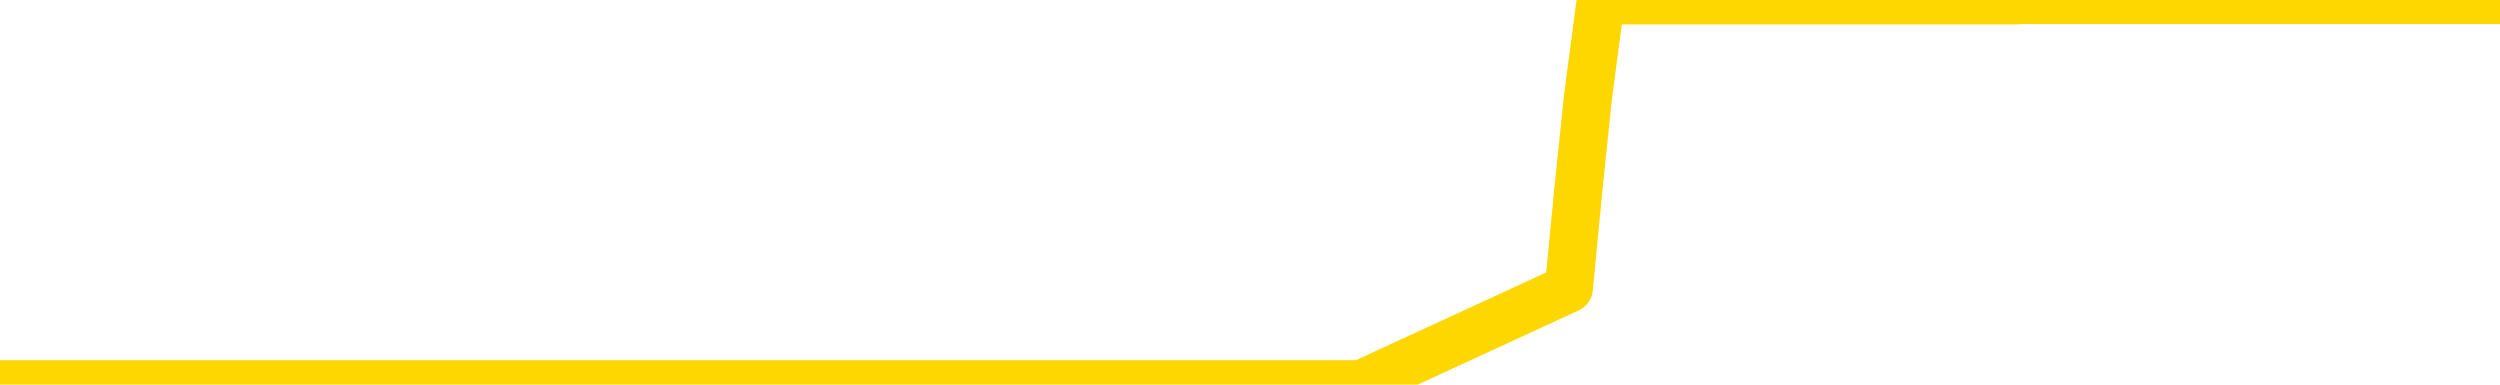 <svg xmlns="http://www.w3.org/2000/svg" version="1.1" viewBox="0 0 6500 1000">
	<path fill="none" stroke="gold" stroke-width="125" stroke-linecap="round" stroke-linejoin="round" d="M0 1015  L-1298874 1015 L-1298690 1015 L-1298200 1015 L-1297907 1015 L-1297595 1015 L-1297361 1015 L-1297307 1015 L-1297248 1015 L-1297095 1015 L-1297054 1015 L-1296922 1015 L-1296629 1015 L-1296089 1015 L-1295478 1015 L-1295430 1015 L-1294790 1015 L-1294757 1015 L-1294231 1015 L-1294099 1015 L-1293709 1015 L-1293381 1015 L-1293263 1015 L-1293052 1015 L-1292335 1015 L-1291765 1015 L-1291658 1015 L-1291483 1015 L-1291262 1015 L-1290861 1015 L-1290835 1015 L-1289907 1015 L-1289819 1015 L-1289737 1015 L-1289667 1015 L-1289370 1015 L-1289218 1015 L-1287328 1015 L-1287227 1015 L-1286965 1015 L-1286671 1015 L-1286529 1015 L-1286281 1015 L-1286245 1015 L-1286087 1015 L-1285623 1015 L-1285370 1015 L-1285158 1015 L-1284907 1015 L-1284558 1015 L-1283630 1015 L-1283537 1015 L-1283126 1015 L-1281955 1015 L-1280766 1015 L-1280674 1015 L-1280646 1015 L-1280380 1015 L-1280081 1015 L-1279953 1015 L-1279915 1015 L-1279101 1015 L-1278717 1015 L-1277656 1015 L-1277595 1015 L-1277330 1015 L-1276858 1015 L-1276666 1015 L-1276402 1015 L-1276065 1015 L-1275930 1015 L-1275474 1015 L-1274731 1015 L-1274714 1015 L-1274548 1015 L-1274480 1015 L-1273964 1015 L-1272935 1015 L-1272739 1015 L-1272251 1015 L-1271889 1015 L-1271480 1015 L-1271094 1015 L-1269391 1015 L-1269293 1015 L-1269221 1015 L-1269160 1015 L-1268975 1015 L-1268639 1015 L-1267998 1015 L-1267921 1015 L-1267860 1015 L-1267674 1015 L-1267594 1015 L-1267417 1015 L-1267398 1015 L-1267168 1015 L-1266780 1015 L-1265891 1015 L-1265852 1015 L-1265764 1015 L-1265736 1015 L-1264728 1015 L-1264578 1015 L-1264554 1015 L-1264421 1015 L-1264381 1015 L-1263123 1015 L-1263065 1015 L-1262526 1015 L-1262473 1015 L-1262426 1015 L-1262031 1015 L-1261892 1015 L-1261692 1015 L-1261545 1015 L-1261380 1015 L-1261104 1015 L-1260745 1015 L-1260193 1015 L-1259548 1015 L-1259289 1015 L-1259135 1015 L-1258734 1015 L-1258694 1015 L-1258574 1015 L-1258512 1015 L-1258498 1015 L-1258404 1015 L-1258111 1015 L-1257959 1015 L-1257629 1015 L-1257551 1015 L-1257475 1015 L-1257249 1015 L-1257182 1015 L-1256955 1015 L-1256902 1015 L-1256738 1015 L-1255732 1015 L-1255548 1015 L-1254997 1015 L-1254604 1015 L-1254207 1015 L-1253357 1015 L-1253278 1015 L-1252700 1015 L-1252258 1015 L-1252017 1015 L-1251860 1015 L-1251459 1015 L-1251439 1015 L-1250994 1015 L-1250588 1015 L-1250452 1015 L-1250277 1015 L-1250141 1015 L-1249891 1015 L-1248891 1015 L-1248809 1015 L-1248673 1015 L-1248635 1015 L-1247745 1015 L-1247529 1015 L-1247086 1015 L-1246968 1015 L-1246912 1015 L-1246235 1015 L-1246135 1015 L-1246106 1015 L-1244764 1015 L-1244358 1015 L-1244319 1015 L-1243391 1015 L-1243293 1015 L-1243160 1015 L-1242755 1015 L-1242729 1015 L-1242636 1015 L-1242420 1015 L-1242009 1015 L-1240855 1015 L-1240563 1015 L-1240535 1015 L-1239927 1015 L-1239677 1015 L-1239657 1015 L-1238728 1015 L-1238676 1015 L-1238554 1015 L-1238536 1015 L-1238380 1015 L-1238205 1015 L-1238069 1015 L-1238012 1015 L-1237904 1015 L-1237819 1015 L-1237586 1015 L-1237511 1015 L-1237202 1015 L-1237085 1015 L-1236915 1015 L-1236823 1015 L-1236721 1015 L-1236698 1015 L-1236620 1015 L-1236522 1015 L-1236156 1015 L-1236051 1015 L-1235548 1015 L-1235096 1015 L-1235058 1015 L-1235034 1015 L-1234993 1015 L-1234864 1015 L-1234763 1015 L-1234322 1015 L-1234040 1015 L-1233447 1015 L-1233317 1015 L-1233042 1015 L-1232890 1014 L-1232737 1014 L-1232651 1014 L-1232573 1014 L-1232388 1014 L-1232337 1014 L-1232309 1014 L-1232230 1014 L-1232207 1014 L-1231923 1014 L-1231320 1014 L-1230324 1014 L-1230026 1014 L-1229292 1014 L-1229048 1014 L-1228958 1014 L-1228381 1014 L-1227682 1014 L-1226930 1014 L-1226612 1014 L-1226229 1014 L-1226152 1014 L-1225517 1014 L-1225332 1014 L-1225244 1014 L-1225114 1014 L-1224801 1014 L-1224752 1014 L-1224610 1014 L-1224588 1014 L-1223621 1014 L-1223075 1014 L-1222597 1014 L-1222536 1014 L-1222212 1014 L-1222191 1014 L-1222128 1014 L-1221918 1014 L-1221841 1014 L-1221787 1014 L-1221764 1014 L-1221725 1014 L-1221709 1014 L-1220952 1014 L-1220936 1014 L-1220136 1014 L-1219984 1014 L-1219079 1014 L-1218572 1014 L-1218343 1014 L-1218302 1014 L-1218186 1014 L-1218010 1014 L-1217256 1014 L-1217121 1014 L-1216957 1014 L-1216639 1014 L-1216463 1014 L-1215441 1014 L-1215417 1014 L-1215166 1014 L-1214953 1014 L-1214319 1014 L-1214081 1014 L-1214049 1014 L-1213871 1014 L-1213790 1014 L-1213701 1014 L-1213636 1014 L-1213196 1014 L-1213172 1014 L-1212631 1014 L-1212376 1014 L-1211881 1014 L-1211004 1014 L-1210967 1014 L-1210914 1014 L-1210873 1014 L-1210756 1014 L-1210479 1014 L-1210272 1014 L-1210075 1014 L-1210052 1014 L-1210002 1014 L-1209962 1014 L-1209884 1014 L-1209287 1014 L-1209227 1014 L-1209123 1014 L-1208969 1014 L-1208337 1014 L-1207656 1014 L-1207354 1014 L-1207007 1014 L-1206809 1014 L-1206761 1014 L-1206441 1014 L-1205813 1014 L-1205666 1014 L-1205630 1014 L-1205572 1014 L-1205496 1014 L-1205254 1014 L-1205166 1014 L-1205072 1014 L-1204778 1014 L-1204644 1014 L-1204584 1014 L-1204547 1014 L-1204275 1014 L-1203269 1014 L-1203093 1014 L-1203042 1014 L-1202750 1014 L-1202557 1014 L-1202224 1014 L-1201718 1014 L-1201155 1014 L-1201141 1014 L-1201124 1014 L-1201024 1014 L-1200909 1014 L-1200870 1014 L-1200832 1014 L-1200767 1014 L-1200739 1014 L-1200600 1014 L-1200307 1014 L-1200257 1014 L-1200152 1014 L-1199887 1014 L-1199422 1014 L-1199278 1014 L-1199223 1014 L-1199166 1014 L-1198975 1014 L-1198610 1014 L-1198395 1014 L-1198201 1014 L-1198143 1014 L-1198084 1014 L-1197930 1014 L-1197660 1014 L-1197230 1014 L-1197215 1014 L-1197138 1014 L-1197073 1014 L-1196944 1014 L-1196921 1014 L-1196636 1014 L-1196589 1014 L-1196534 1014 L-1196072 1014 L-1196033 1014 L-1195992 1014 L-1195802 1014 L-1195322 1014 L-1194835 1014 L-1194818 1014 L-1194780 1014 L-1194524 1014 L-1194446 1014 L-1194216 1014 L-1194200 1014 L-1193906 1014 L-1193464 1014 L-1193017 1014 L-1192512 1014 L-1192358 1014 L-1192072 1014 L-1192032 1014 L-1191701 1014 L-1191479 1014 L-1190962 1014 L-1190886 1014 L-1190638 1014 L-1190444 1014 L-1190384 1014 L-1189607 1014 L-1189533 1014 L-1189303 1014 L-1189286 1014 L-1189224 1014 L-1189028 1014 L-1188564 1014 L-1188541 1014 L-1188411 1014 L-1187111 1014 L-1187094 1014 L-1187017 1014 L-1186923 1014 L-1186706 1014 L-1186554 1014 L-1186375 1014 L-1186321 1014 L-1186035 1014 L-1185995 1014 L-1185625 1014 L-1185185 1014 L-1185002 1014 L-1184681 1014 L-1184386 1014 L-1183940 1014 L-1183868 1014 L-1183406 1014 L-1182968 1014 L-1182786 1014 L-1181332 1014 L-1181200 1014 L-1180743 1014 L-1180517 1014 L-1180130 1014 L-1179614 1014 L-1178659 1014 L-1177865 1013 L-1177191 1013 L-1176765 1013 L-1176454 1013 L-1176224 1013 L-1175541 1013 L-1175528 1013 L-1175318 1013 L-1175296 1013 L-1175122 1013 L-1174172 1013 L-1173903 1013 L-1173088 1013 L-1172778 1013 L-1172740 1013 L-1172683 1013 L-1172066 1013 L-1171428 1013 L-1169802 1013 L-1169128 1013 L-1168486 1013 L-1168409 1013 L-1168352 1013 L-1168316 1013 L-1168288 1013 L-1168176 1013 L-1168158 1013 L-1168136 1013 L-1167982 1013 L-1167929 1013 L-1167851 1013 L-1167731 1013 L-1167634 1013 L-1167516 1013 L-1167247 1013 L-1166977 1013 L-1166960 1013 L-1166760 1013 L-1166613 1013 L-1166386 1013 L-1166252 1013 L-1165943 1013 L-1165883 1013 L-1165530 1013 L-1165182 1013 L-1165081 1013 L-1165016 1013 L-1164956 1013 L-1164572 1013 L-1164191 1013 L-1164087 1013 L-1163827 1013 L-1163555 1013 L-1163396 1013 L-1163364 1013 L-1163302 1013 L-1163161 1013 L-1162977 1013 L-1162932 1013 L-1162644 1013 L-1162628 1013 L-1162395 1013 L-1162334 1013 L-1162296 1013 L-1161716 1013 L-1161582 1013 L-1161559 1013 L-1161540 1013 L-1161523 1013 L-1161507 1013 L-1161483 1013 L-1161466 1013 L-1161445 1013 L-1161429 1013 L-1161405 1013 L-1161389 1013 L-1161367 1013 L-1161350 1013 L-1161301 1013 L-1161229 1013 L-1161194 1013 L-1161171 1013 L-1161135 1013 L-1161094 1013 L-1161057 1013 L-1161041 1013 L-1161016 1013 L-1160979 1013 L-1160963 1013 L-1160939 1013 L-1160922 1013 L-1160903 1013 L-1160887 1013 L-1160858 1013 L-1160832 1013 L-1160787 1013 L-1160770 1013 L-1160728 1013 L-1160680 1013 L-1160609 1013 L-1160594 1013 L-1160578 1013 L-1160516 1013 L-1160477 1012 L-1160437 1012 L-1160271 1012 L-1160206 1012 L-1160190 1012 L-1160146 1012 L-1160088 1012 L-1159875 1012 L-1159842 1012 L-1159799 1012 L-1159721 1012 L-1159184 1012 L-1159106 1012 L-1159001 1012 L-1158913 1012 L-1158737 1012 L-1158386 1012 L-1158230 1012 L-1157792 1012 L-1157636 1012 L-1157506 1012 L-1156802 1012 L-1156601 1012 L-1155640 1012 L-1155158 1012 L-1155059 1012 L-1154966 1012 L-1154721 1012 L-1154648 1012 L-1154205 1012 L-1154109 1012 L-1154094 1012 L-1154078 1012 L-1154053 1012 L-1153588 1012 L-1153371 1012 L-1153231 1012 L-1152937 1012 L-1152849 1012 L-1152807 1012 L-1152777 1012 L-1152605 1012 L-1152546 1012 L-1152470 1012 L-1152389 1012 L-1152319 1012 L-1152010 1012 L-1151925 1012 L-1151711 1012 L-1151676 1012 L-1150993 1012 L-1150894 1012 L-1150689 1012 L-1150642 1012 L-1150364 1012 L-1150302 1012 L-1150285 1012 L-1150207 1012 L-1149899 1012 L-1149874 1012 L-1149820 1012 L-1149797 1012 L-1149675 1012 L-1149539 1012 L-1149295 1012 L-1149169 1012 L-1148523 1012 L-1148507 1012 L-1148482 1012 L-1148302 1012 L-1148226 1012 L-1148134 1012 L-1147706 1012 L-1147290 1012 L-1146897 1012 L-1146818 1012 L-1146800 1012 L-1146436 1012 L-1146200 1012 L-1145972 1012 L-1145658 1012 L-1145581 1012 L-1145500 1012 L-1145322 1012 L-1145306 1012 L-1145041 1012 L-1144961 1012 L-1144731 1012 L-1144504 1012 L-1144189 1012 L-1144014 1012 L-1143652 1012 L-1143261 1012 L-1143191 1012 L-1143127 1012 L-1142987 1012 L-1142935 1012 L-1142834 1012 L-1142332 1012 L-1142135 1012 L-1141888 1012 L-1141703 1012 L-1141403 1012 L-1141327 1012 L-1141161 1012 L-1140276 1012 L-1140248 1012 L-1140125 1012 L-1139546 1012 L-1139468 1012 L-1138755 1012 L-1138443 1012 L-1138230 1012 L-1138213 1012 L-1137827 1012 L-1137302 1012 L-1136855 1012 L-1136526 1012 L-1136373 1012 L-1136047 1012 L-1135869 1012 L-1135787 1012 L-1135581 1012 L-1135406 1012 L-1134477 1012 L-1133587 1012 L-1133548 1012 L-1133320 1012 L-1132941 1012 L-1132153 1012 L-1131919 1012 L-1131843 1012 L-1131486 1012 L-1130914 1012 L-1130647 1012 L-1130260 1012 L-1130157 1012 L-1129987 1012 L-1129368 1012 L-1129157 1012 L-1128849 1012 L-1128796 1012 L-1128669 1012 L-1128616 1012 L-1128496 1012 L-1128160 1012 L-1127201 1012 L-1127070 1012 L-1126868 1012 L-1126237 1012 L-1125925 1012 L-1125511 1012 L-1125484 1012 L-1125339 1012 L-1124918 1012 L-1123586 1012 L-1123539 1012 L-1123410 1012 L-1123394 1012 L-1122816 1012 L-1122610 1012 L-1122580 1012 L-1122539 1012 L-1122482 1012 L-1122444 1012 L-1122366 1012 L-1122223 1012 L-1121769 1012 L-1121651 1012 L-1121365 1012 L-1120993 1012 L-1120897 1012 L-1120570 1012 L-1120215 1012 L-1120045 1012 L-1119998 1012 L-1119889 1012 L-1119800 1012 L-1119772 1012 L-1119696 1012 L-1119392 1012 L-1119358 1012 L-1119287 1012 L-1118919 1012 L-1118583 1012 L-1118503 1012 L-1118283 1012 L-1118111 1012 L-1118084 1012 L-1117587 1012 L-1117037 1012 L-1116157 1012 L-1116059 1012 L-1115982 1012 L-1115707 1012 L-1115460 1012 L-1115386 1012 L-1115324 1012 L-1115205 1012 L-1115163 1012 L-1115053 1012 L-1114976 1012 L-1114275 1012 L-1114030 1011 L-1113990 1011 L-1113834 1011 L-1113235 1011 L-1113008 1011 L-1112916 1011 L-1112441 1011 L-1111843 1011 L-1111323 1011 L-1111302 1011 L-1111157 1011 L-1110837 1011 L-1110295 1011 L-1110063 1011 L-1109893 1011 L-1109406 1011 L-1109179 1011 L-1109094 1011 L-1108748 1011 L-1108422 1011 L-1107898 1011 L-1107571 1011 L-1106971 1011 L-1106773 1011 L-1106721 1011 L-1106680 1011 L-1106399 1011 L-1105715 1011 L-1105405 1011 L-1105380 1011 L-1105189 1011 L-1104966 1011 L-1104880 1011 L-1104216 1011 L-1104192 1011 L-1103970 1011 L-1103640 1011 L-1103288 1011 L-1103083 1011 L-1102851 1011 L-1102593 1011 L-1102403 1011 L-1102356 1011 L-1102129 1011 L-1102094 1011 L-1101938 1011 L-1101723 1011 L-1101550 1011 L-1101459 1011 L-1101182 1011 L-1100938 1011 L-1100623 1011 L-1100197 1011 L-1100159 1011 L-1099676 1011 L-1099442 1011 L-1099231 1011 L-1099004 1011 L-1098455 1011 L-1098207 1011 L-1097373 1011 L-1097318 1011 L-1097296 1011 L-1097138 1011 L-1096677 1011 L-1096636 1011 L-1096296 1011 L-1096163 1011 L-1095940 1011 L-1095368 1011 L-1094896 1011 L-1094701 1011 L-1094509 1011 L-1094319 1011 L-1094217 1011 L-1093849 1011 L-1093803 1011 L-1093721 1011 L-1092428 1011 L-1092379 1011 L-1092111 1011 L-1091966 1011 L-1091415 1011 L-1091298 1011 L-1091217 1011 L-1090857 1011 L-1090634 1011 L-1090352 1011 L-1090023 1011 L-1089515 1011 L-1089403 1011 L-1089324 1011 L-1089159 1011 L-1088865 1011 L-1088396 1011 L-1088200 1011 L-1088149 1011 L-1087499 1011 L-1087378 1011 L-1086924 1011 L-1086888 1011 L-1086419 1011 L-1086309 1011 L-1086293 1011 L-1086076 1011 L-1085896 1011 L-1085364 1011 L-1084334 1011 L-1084135 1011 L-1083677 1011 L-1082728 1011 L-1082629 1011 L-1082276 1011 L-1082215 1011 L-1082200 1011 L-1082165 1011 L-1081796 1011 L-1081676 1011 L-1081434 1011 L-1081270 1011 L-1081083 1011 L-1080962 1011 L-1079891 1011 L-1079033 1011 L-1078821 1011 L-1078724 1011 L-1078549 1011 L-1078216 1011 L-1078144 1011 L-1078087 1011 L-1077911 1011 L-1077522 1011 L-1077287 1011 L-1077176 1011 L-1077059 1011 L-1076078 1011 L-1076052 1011 L-1075458 1011 L-1075426 1011 L-1075277 1011 L-1074993 1011 L-1074081 1011 L-1073135 1011 L-1072982 1011 L-1072879 1011 L-1072748 1011 L-1072605 1011 L-1072578 1011 L-1072464 1011 L-1072246 1011 L-1071564 1011 L-1071435 1011 L-1071132 1011 L-1070892 1011 L-1070559 1011 L-1069920 1011 L-1069578 1011 L-1069516 1011 L-1069360 1011 L-1068439 1011 L-1067968 1011 L-1067925 1011 L-1067912 1011 L-1067871 1011 L-1067849 1011 L-1067822 1011 L-1067678 1011 L-1067255 1011 L-1066920 1011 L-1066729 1011 L-1066300 1011 L-1066112 1011 L-1065724 1011 L-1065189 1011 L-1064817 1011 L-1064795 1011 L-1064545 1011 L-1064427 1011 L-1064351 1011 L-1064215 1011 L-1064176 1011 L-1064096 1011 L-1063702 1011 L-1063206 1011 L-1063094 1011 L-1062921 1011 L-1062613 1011 L-1062165 1011 L-1061842 1011 L-1061700 1011 L-1061273 1011 L-1061119 1011 L-1061064 1011 L-1060250 1011 L-1060231 1011 L-1059859 1011 L-1059802 1011 L-1058673 1011 L-1058605 1011 L-1058046 1011 L-1057852 1011 L-1057715 1011 L-1057482 1011 L-1057135 1011 L-1057100 1011 L-1057065 1011 L-1056997 1011 L-1056648 1011 L-1056476 1011 L-1055991 1011 L-1055975 1011 L-1055650 1011 L-1055492 1011 L-1054351 1011 L-1054327 1011 L-1054135 1011 L-1053941 1011 L-1053691 1011 L-1053674 1011 L-1052654 1011 L-1052356 1011 L-1052280 1011 L-1052144 1011 L-1051969 1011 L-1051392 1011 L-1051176 1011 L-1051113 1010 L-1050982 1010 L-1050945 1010 L-1050422 1010 L-1050284 1012 L-1050269 1012 L-1050247 1012 L-1050226 1012 L-1049999 1010 L-1049223 1010 L-1049182 1010 L-1048814 1010 L-1048736 1010 L-1048684 1010 L-1048010 1010 L-1047268 1010 L-1046843 1010 L-1046395 1010 L-1045334 1010 L-1045022 1010 L-1044612 1010 L-1044540 1010 L-1044016 1010 L-1043921 1010 L-1043903 1010 L-1043459 1010 L-1043273 1010 L-1042493 1010 L-1041820 1010 L-1041408 1010 L-1041176 1010 L-1041036 1010 L-1040954 1010 L-1040934 1010 L-1040858 1010 L-1040730 1010 L-1040413 1010 L-1040189 1010 L-1039864 1010 L-1039802 1010 L-1039431 1010 L-1039398 1010 L-1039190 1010 L-1038522 1010 L-1038445 1010 L-1038287 1010 L-1038176 1010 L-1037850 1010 L-1037695 1010 L-1037354 1010 L-1037297 1010 L-1036959 1010 L-1036755 1010 L-1036702 1010 L-1035326 1010 L-1035196 1010 L-1034763 1010 L-1034442 1010 L-1033615 1010 L-1033491 1010 L-1032760 1010 L-1032604 1010 L-1032564 1010 L-1032510 1010 L-1032487 1010 L-1032373 1010 L-1032076 1010 L-1031787 1010 L-1031732 1010 L-1031612 1010 L-1031581 1010 L-1031482 1010 L-1031038 1010 L-1030886 1010 L-1030051 1010 L-1029509 1010 L-1029174 1010 L-1029158 1010 L-1029083 1010 L-1028967 1010 L-1028772 1010 L-1028508 1010 L-1027673 1010 L-1027577 1010 L-1027055 1010 L-1027014 1010 L-1026914 1010 L-1026086 1010 L-1025951 1010 L-1025612 1010 L-1025058 1010 L-1024679 1010 L-1024516 1010 L-1024206 1010 L-1023393 1010 L-1023087 1010 L-1022818 1010 L-1022497 1010 L-1022176 1010 L-1021901 1010 L-1021072 1010 L-1020977 1010 L-1020884 1010 L-1020780 1010 L-1020393 1010 L-1019913 1010 L-1019896 1010 L-1019778 1010 L-1019410 1010 L-1019315 1010 L-1018481 1010 L-1018404 1010 L-1018105 1010 L-1018014 1010 L-1017607 1010 L-1017497 1010 L-1016797 1010 L-1016324 1010 L-1016264 1010 L-1016045 1010 L-1015771 1010 L-1015658 1010 L-1014631 1010 L-1014245 1010 L-1014225 1010 L-1013892 1010 L-1013647 1010 L-1013214 1010 L-1013104 1010 L-1012986 1010 L-1012534 1010 L-1011944 1010 L-1011607 1010 L-1009714 1010 L-1009601 1010 L-1009389 1010 L-1008071 1010 L-1007964 1009 L-1007898 1008 L-1007862 1007 L-1007800 1007 L-1007301 1008 L-1006626 1009 L-1006604 1010 L-1006333 1010 L-1005365 1010 L-1004676 1010 L-1004514 1010 L-1003973 1010 L-1003883 1010 L-1002864 1010 L-1001916 1010 L-1001551 1010 L-1001448 1010 L-1000860 1010 L-1000800 1010 L-1000700 1010 L-1000260 1010 L-1000152 1010 L-999710 1010 L-998711 1010 L-998454 1010 L-998351 1010 L-998221 1010 L-997855 1010 L-997274 1010 L-997243 1010 L-996927 1010 L-994944 1010 L-994829 1010 L-994761 1010 L-994402 1010 L-992784 1010 L-992606 1010 L-992462 1010 L-991639 1010 L-991586 1010 L-991532 1010 L-991098 1010 L-990117 1010 L-990044 1010 L-988959 1010 L-988746 1010 L-988030 1010 L-987641 1010 L-987423 1010 L-987103 1010 L-986609 1010 L-986481 1010 L-986253 1010 L-986020 1010 L-985961 1010 L-985672 1010 L-985399 1010 L-984370 1010 L-982704 1010 L-982285 1010 L-982148 1010 L-981992 1010 L-981687 1010 L-981458 1010 L-981300 1010 L-981141 1010 L-980972 1010 L-980924 1010 L-980871 1010 L-980849 1010 L-980463 1010 L-980213 1010 L-979943 1010 L-979782 1010 L-979692 1010 L-978034 1010 L-977869 1010 L-977489 1010 L-977029 1010 L-976419 1010 L-975326 1010 L-974895 1010 L-974863 1010 L-974801 1010 L-974784 1010 L-973080 1010 L-973038 1010 L-972571 1010 L-972385 1010 L-972352 1010 L-971757 1009 L-971707 1009 L-971385 1009 L-971334 1009 L-971123 1009 L-971105 1009 L-970839 1009 L-970786 1009 L-970317 1009 L-969807 1009 L-969729 1009 L-969434 1009 L-969418 1009 L-969379 1009 L-969308 1009 L-969151 1009 L-968205 1009 L-968148 1009 L-967627 1009 L-967435 1009 L-967334 1009 L-967108 1009 L-966598 1009 L-966210 1010 L-966141 1010 L-965793 1010 L-965436 1010 L-964307 1009 L-964255 1009 L-964029 1009 L-963995 1009 L-963870 1009 L-963772 1009 L-963507 1009 L-962767 1009 L-962188 1009 L-961895 1009 L-961189 1009 L-961010 1009 L-960987 1009 L-960351 1009 L-960040 1009 L-959643 1009 L-959614 1009 L-959593 1009 L-959439 1009 L-958754 1009 L-958737 1009 L-958397 1009 L-958125 1009 L-958087 1009 L-958031 1009 L-958009 1009 L-957937 1009 L-957605 1009 L-957499 1009 L-957471 1009 L-957273 1009 L-957120 1009 L-956252 1009 L-955689 1009 L-955673 1009 L-955572 1009 L-955470 1009 L-955323 1009 L-955245 1009 L-955207 1009 L-955152 1009 L-955078 1009 L-954933 1009 L-954452 1009 L-954047 1009 L-953181 1009 L-953161 1009 L-952903 1009 L-952826 1009 L-952797 1009 L-952787 1009 L-952770 1009 L-952477 1009 L-952437 1009 L-952365 1009 L-952292 1009 L-952087 1009 L-951927 1009 L-951625 1009 L-951548 1009 L-951531 1009 L-951315 1009 L-951083 1009 L-950974 1009 L-950604 1009 L-950446 1009 L-950214 1009 L-950046 1009 L-949901 1009 L-949769 1009 L-948493 1009 L-948089 1009 L-948029 1009 L-947912 1009 L-947487 1009 L-947471 1009 L-947409 1009 L-947136 1009 L-947023 1009 L-946741 1009 L-946464 1009 L-946039 1009 L-946016 1009 L-945938 1009 L-945813 1009 L-945226 1009 L-944835 1009 L-944499 1009 L-943910 1009 L-943808 1009 L-943638 1009 L-943501 1009 L-942674 1009 L-941488 1009 L-941452 1009 L-941397 1009 L-941176 1009 L-940971 1009 L-940817 1009 L-940560 1009 L-940483 1009 L-939941 1009 L-939904 1009 L-939655 1009 L-939268 1009 L-938442 1009 L-938084 1009 L-937774 1009 L-937516 1009 L-937292 1009 L-936886 1009 L-936769 1009 L-936586 1009 L-936533 1009 L-936344 1009 L-936173 1009 L-936145 1009 L-935864 1009 L-935554 1009 L-935416 1009 L-935106 1009 L-934912 1009 L-934897 1009 L-934177 1009 L-934044 1009 L-933746 1009 L-933656 1009 L-933055 1009 L-933017 1009 L-932938 1009 L-932318 1009 L-932166 1009 L-932126 1009 L-931815 1009 L-931623 1009 L-931430 1009 L-931375 1009 L-931066 1009 L-931014 1009 L-930959 1009 L-930934 1009 L-930809 1009 L-929998 1009 L-929922 1009 L-929381 1009 L-929112 1009 L-928453 1009 L-927545 1009 L-927304 1009 L-926771 1009 L-926554 1009 L-925447 1009 L-925397 1009 L-924621 1009 L-924073 1009 L-923962 1009 L-923809 1009 L-923754 1009 L-923589 1009 L-923211 1009 L-922764 1009 L-922709 1009 L-922555 1009 L-921875 1009 L-921655 1009 L-921137 1009 L-920288 1009 L-920272 1009 L-918481 1009 L-917926 1009 L-917809 1009 L-916804 1009 L-916767 1009 L-916534 1009 L-916442 1009 L-916402 1009 L-916070 1009 L-915718 1009 L-915453 1009 L-915166 1009 L-914855 1009 L-914601 1009 L-914507 1009 L-914017 1009 L-913810 1009 L-913244 1009 L-913130 1009 L-912779 1009 L-912727 1009 L-912687 1009 L-912084 1009 L-911350 1009 L-910769 1009 L-910533 1009 L-909993 1009 L-909840 1009 L-909339 1009 L-909129 1009 L-909106 1009 L-909047 1009 L-908084 1009 L-907907 1009 L-907465 1009 L-907441 1009 L-907286 1009 L-907204 1009 L-907054 1009 L-906407 1009 L-906357 1009 L-905237 1009 L-904253 1009 L-904192 1009 L-903471 1009 L-902606 1009 L-902227 1009 L-902008 1009 L-901249 1008 L-901197 1008 L-900888 1008 L-900036 1008 L-899843 1008 L-899666 1008 L-899442 1008 L-899315 1008 L-899123 1008 L-898891 1008 L-898721 1008 L-898435 1008 L-898155 1008 L-898072 1008 L-897902 1008 L-897885 1008 L-897731 1008 L-897692 1008 L-896917 1008 L-896840 1008 L-896608 1008 L-896181 1008 L-895836 1008 L-895252 1008 L-894984 1008 L-894725 1008 L-894595 1008 L-894579 1008 L-894465 1008 L-894441 1008 L-894207 1008 L-894171 1008 L-892855 1008 L-892799 1008 L-892121 1008 L-891548 1008 L-891422 1008 L-891270 1008 L-891192 1008 L-890880 1008 L-890608 1008 L-890518 1008 L-890417 1008 L-889489 1008 L-889413 1008 L-889049 1008 L-889024 1008 L-888988 1008 L-888212 1008 L-888120 1008 L-887980 1008 L-887578 1008 L-887317 1008 L-887073 1008 L-886859 1008 L-886779 1008 L-886702 1008 L-886626 1008 L-886439 1008 L-886373 1008 L-886123 1008 L-886068 1008 L-885931 1008 L-885851 1008 L-885738 1008 L-885514 1008 L-885350 1008 L-885309 1008 L-885140 1008 L-884769 1008 L-884754 1008 L-884638 1008 L-883917 1008 L-883881 1008 L-883748 1008 L-883400 1008 L-882989 1008 L-882953 1008 L-882874 1008 L-882836 1008 L-882471 1008 L-882267 1008 L-882252 1008 L-881907 1008 L-881558 1008 L-881232 1008 L-881131 1008 L-880978 1008 L-880783 1008 L-880552 1008 L-880459 1008 L-880304 1008 L-880227 1008 L-880186 1008 L-880072 1008 L-880049 1008 L-879798 1008 L-879660 1008 L-879082 1008 L-878254 1008 L-877766 1008 L-877644 1008 L-877606 1008 L-877593 1008 L-877441 1008 L-877340 1008 L-877107 1008 L-876717 1008 L-876412 1008 L-876397 1008 L-876226 1008 L-875987 1008 L-875391 1008 L-874787 1008 L-874748 1008 L-874707 1008 L-874554 1008 L-874501 1008 L-874438 1008 L-874370 1008 L-874316 1008 L-874290 1008 L-874244 1008 L-874149 1008 L-874012 1008 L-873859 1008 L-873727 1008 L-873686 1008 L-873650 1008 L-873588 1008 L-873315 1008 L-873000 1008 L-872959 1008 L-872874 1008 L-872697 1008 L-872460 1008 L-872102 1008 L-872072 1008 L-871503 1008 L-871380 1008 L-871144 1008 L-871121 1008 L-870840 1008 L-870555 1008 L-870299 1008 L-869727 1008 L-869431 1008 L-869354 1008 L-868655 1008 L-868578 1008 L-868543 1008 L-868516 1008 L-868465 1008 L-868271 1008 L-868131 1008 L-868095 1008 L-868055 1008 L-867459 1008 L-867227 1008 L-866943 1008 L-866889 1008 L-866815 1008 L-866737 1008 L-866501 1008 L-866257 1008 L-866121 1008 L-866015 1008 L-865935 1008 L-865548 1008 L-865421 1008 L-865268 1008 L-865231 1008 L-865085 1008 L-864863 1008 L-864689 1008 L-864620 1008 L-863799 1008 L-863783 1008 L-863488 1008 L-862700 1008 L-862391 1008 L-862244 1008 L-862016 1008 L-861815 1008 L-860878 1008 L-860842 1008 L-860819 1008 L-860778 1008 L-860510 1008 L-859913 1008 L-859849 1008 L-859814 1008 L-859797 1008 L-859102 1008 L-858901 1008 L-858869 1008 L-858535 1008 L-858428 1008 L-857803 1008 L-857299 1008 L-857261 1008 L-856819 1008 L-856723 1008 L-856564 1008 L-856251 1008 L-856239 1008 L-855799 1008 L-855317 1008 L-855188 1008 L-854868 1008 L-854799 1008 L-854495 1008 L-854319 1008 L-854126 1008 L-853883 1008 L-853685 1008 L-853660 1008 L-853081 1008 L-853012 1008 L-852602 1008 L-852548 1008 L-852501 1008 L-852137 1008 L-851991 1008 L-851786 1008 L-851689 1008 L-851534 1008 L-851473 1008 L-851325 1008 L-851225 1008 L-850668 1008 L-850645 1008 L-850473 1008 L-849932 1008 L-849871 1008 L-849817 1008 L-849788 1008 L-849717 1008 L-849701 1008 L-849637 1008 L-849601 1008 L-849446 1008 L-849120 1008 L-848554 1008 L-848540 1008 L-848478 1008 L-848376 1008 L-848330 1008 L-848087 1008 L-847665 1008 L-847510 1008 L-845769 1008 L-845227 1008 L-844284 1008 L-843874 1008 L-843333 1008 L-843137 1008 L-842968 1008 L-842672 1008 L-842558 1008 L-842543 1008 L-842388 1008 L-842248 1008 L-842171 1008 L-842040 1008 L-841692 1008 L-841321 1008 L-840723 1008 L-840547 1008 L-840391 1008 L-840122 1008 L-839971 1008 L-839679 1008 L-839656 1008 L-839573 1008 L-839345 1008 L-838646 1008 L-838519 1008 L-838088 1008 L-837994 1008 L-836789 1008 L-836739 1008 L-836446 1008 L-836043 1008 L-835767 1008 L-835748 1008 L-835630 1008 L-835554 1008 L-835372 1008 L-834892 1008 L-834441 1008 L-834031 1008 L-834000 1008 L-833582 1008 L-833468 1008 L-833350 1008 L-833335 1008 L-833140 1008 L-833119 1008 L-832886 1007 L-832443 1007 L-832124 1007 L-831659 1007 L-831494 1007 L-831339 1007 L-831183 1007 L-830729 1007 L-830410 1007 L-830355 1007 L-829984 1007 L-829947 1007 L-829620 1007 L-829503 1007 L-829405 1007 L-829079 1007 L-828692 1007 L-828431 1007 L-828073 1007 L-827816 1007 L-825646 1007 L-825596 1007 L-825574 1007 L-825162 1007 L-825101 1007 L-825031 1007 L-824800 1007 L-824489 1007 L-824186 1007 L-824142 1007 L-823834 1007 L-823701 1007 L-823484 1007 L-822772 1007 L-822617 1007 L-822478 1007 L-822330 1007 L-822309 1007 L-822114 1007 L-822089 1007 L-821998 1007 L-821976 1007 L-821960 1007 L-821859 1007 L-820931 1007 L-820473 1007 L-819381 1007 L-818958 1007 L-818555 1007 L-818516 1007 L-818262 1007 L-817488 1007 L-817472 1007 L-817447 1007 L-817254 1007 L-816518 1007 L-816248 1007 L-816208 1007 L-815809 1007 L-815784 1007 L-814995 1007 L-814315 1007 L-812944 1007 L-812674 1007 L-812625 1007 L-812088 1007 L-812055 1007 L-811953 1007 L-811629 1007 L-811550 1007 L-811281 1007 L-810368 1007 L-810230 1007 L-809981 1007 L-809435 1007 L-809013 1007 L-808820 1007 L-808805 1007 L-808667 1007 L-808573 1007 L-808446 1007 L-808186 1007 L-808161 1007 L-808070 1007 L-807759 1007 L-807699 1007 L-807582 1007 L-807232 1007 L-806422 1007 L-806190 1007 L-805361 1007 L-805129 1007 L-804913 1007 L-804394 1007 L-803756 1007 L-803340 1007 L-803018 1007 L-802537 1007 L-802111 1007 L-802050 1007 L-801701 1007 L-801661 1007 L-801647 1007 L-801548 1007 L-801502 1007 L-801017 1007 L-800215 1007 L-799881 1007 L-798800 1007 L-798320 1007 L-798297 1007 L-798157 1007 L-797601 1007 L-796904 1007 L-796595 1007 L-796373 1007 L-796269 1007 L-796166 1007 L-795495 1007 L-795401 1007 L-795379 1007 L-795302 1007 L-795124 1007 L-794952 1007 L-794771 1007 L-794758 1007 L-794681 1007 L-794517 1007 L-794002 1007 L-793986 1007 L-793846 1007 L-793483 1007 L-793459 1007 L-793329 1007 L-793304 1007 L-792942 1007 L-792416 1007 L-792323 1007 L-792107 1007 L-792013 1007 L-791989 1007 L-791525 1007 L-791447 1007 L-791046 1007 L-790595 1007 L-789343 1007 L-789305 1007 L-788873 1007 L-788840 1007 L-788121 1007 L-787945 1007 L-787809 1007 L-787503 1007 L-787448 1007 L-787423 1007 L-787407 1007 L-787232 1007 L-787042 1007 L-786535 1007 L-786161 1007 L-785823 1007 L-785784 1007 L-785065 1007 L-784971 1007 L-784933 1007 L-784391 1007 L-784368 1007 L-783965 1007 L-783540 1007 L-783269 1007 L-783089 1007 L-782843 1007 L-782820 1007 L-782764 1007 L-782147 1007 L-781644 1007 L-781257 1007 L-780638 1007 L-780422 1007 L-780267 1007 L-778974 1007 L-778875 1007 L-778433 1007 L-778102 1007 L-777801 1007 L-777559 1007 L-776824 1007 L-776245 1007 L-775415 1007 L-775315 1007 L-774757 1007 L-774619 1007 L-772977 1007 L-772916 1007 L-772823 1007 L-771856 1007 L-771678 1007 L-771391 1007 L-771173 1007 L-771095 1007 L-770824 1007 L-770708 1007 L-770555 1007 L-770245 1007 L-770167 1007 L-770076 1007 L-769998 1007 L-769882 1007 L-769703 1007 L-769611 1007 L-769573 1007 L-769070 1007 L-768851 1007 L-768722 1007 L-768567 1007 L-768512 1007 L-768387 1007 L-768003 1007 L-767494 1007 L-767422 1007 L-766942 1007 L-766864 1007 L-766764 1007 L-766531 1007 L-766066 1007 L-765836 1007 L-765820 1007 L-765588 1007 L-765433 1007 L-765371 1007 L-765178 1006 L-764907 1006 L-764156 1006 L-763203 1006 L-763167 1006 L-762942 1006 L-762502 1006 L-762221 1006 L-761873 1006 L-760804 1006 L-759876 1006 L-759745 1006 L-759699 1006 L-759629 1006 L-759474 1006 L-759397 1006 L-759223 1006 L-758789 1006 L-758585 1006 L-758524 1006 L-757942 1006 L-757788 1006 L-757672 1006 L-757631 1006 L-757462 1006 L-757325 1006 L-757114 1006 L-757037 1006 L-757014 1006 L-756805 1006 L-756395 1006 L-756370 1006 L-756147 1006 L-756002 1006 L-755967 1006 L-755954 1006 L-755931 1006 L-755698 1006 L-755512 1006 L-755295 1006 L-755270 1006 L-754581 1006 L-754477 1006 L-754441 1006 L-754421 1006 L-754227 1006 L-754174 1006 L-754057 1006 L-753975 1006 L-753864 1006 L-753550 1006 L-753090 1006 L-752835 1006 L-752601 1006 L-752471 1006 L-752119 1006 L-752059 1006 L-751907 1006 L-751335 1006 L-751248 1006 L-751095 1006 L-750799 1006 L-750429 1006 L-750126 1006 L-750049 1006 L-749644 1006 L-749476 1006 L-749332 1006 L-748792 1006 L-748731 1006 L-748716 1006 L-748549 1006 L-748344 1006 L-748269 1006 L-748176 1006 L-747766 1006 L-747751 1006 L-747727 1006 L-747534 1006 L-747457 1006 L-747287 1006 L-747225 1006 L-747209 1006 L-746695 1006 L-746473 1006 L-745854 1006 L-745601 1006 L-745407 1006 L-745368 1006 L-745294 1006 L-745229 1006 L-744578 1006 L-744540 1006 L-744365 1006 L-744300 1006 L-743626 1006 L-743236 1006 L-742975 1006 L-742737 1006 L-742659 1006 L-742644 1006 L-742441 1006 L-742071 1006 L-741845 1006 L-741210 1006 L-741190 1006 L-740803 1006 L-740709 1006 L-740651 1006 L-740375 1006 L-740065 1006 L-739988 1006 L-739137 1006 L-738794 1006 L-738357 1006 L-737924 1006 L-737429 1006 L-737279 1006 L-737011 1006 L-735772 1006 L-735716 1006 L-733952 1006 L-733762 1006 L-732752 1006 L-732601 1006 L-732225 1006 L-731904 1006 L-731299 1006 L-731229 1006 L-731052 1006 L-730223 1006 L-730085 1006 L-729698 1006 L-729514 1006 L-729470 1006 L-729350 1006 L-729140 1006 L-728693 1006 L-728345 1006 L-728212 1006 L-727803 1006 L-727453 1006 L-727168 1006 L-726974 1006 L-726820 1006 L-726656 1006 L-726588 1006 L-726488 1006 L-726254 1006 L-726138 1006 L-726085 1006 L-725543 1006 L-725078 1006 L-723896 1006 L-723763 1006 L-723738 1006 L-723686 1006 L-723018 1006 L-721983 1006 L-721790 1006 L-721610 1006 L-721458 1006 L-721418 1006 L-721403 1006 L-721341 1006 L-721016 1006 L-719856 1006 L-719662 1006 L-719485 1006 L-718371 1006 L-717511 1006 L-717405 1006 L-716931 1006 L-716738 1006 L-714417 1006 L-714339 1006 L-714218 1006 L-714184 1006 L-714146 1006 L-714052 1006 L-713836 1006 L-713255 1006 L-712869 1006 L-712096 1006 L-712018 1006 L-711320 1006 L-710779 1006 L-710738 1006 L-710608 1006 L-710144 1006 L-710105 1006 L-709971 1006 L-709602 1006 L-709573 1006 L-709423 1006 L-709022 1006 L-707198 1006 L-706391 1006 L-705673 1006 L-705656 1006 L-705342 1006 L-704780 1006 L-704279 1006 L-703760 1006 L-703739 1006 L-701995 1006 L-701826 1006 L-701630 1006 L-700736 1006 L-700218 1006 L-700007 1006 L-699749 1006 L-699040 1006 L-698089 1006 L-697431 1006 L-697392 1006 L-697105 1006 L-697023 1006 L-696928 1006 L-696796 1006 L-696718 1006 L-695983 1006 L-695646 1006 L-695597 1006 L-695341 1006 L-695055 1006 L-694629 1006 L-694049 1006 L-693790 1006 L-693638 1006 L-693391 1006 L-693353 1006 L-692555 1006 L-692518 1006 L-692341 1006 L-691931 1006 L-691703 1006 L-691626 1006 L-691495 1006 L-691379 1006 L-691031 1006 L-690968 1006 L-690815 1006 L-690074 1006 L-689963 1006 L-689793 1006 L-689754 1006 L-689459 1006 L-689058 1006 L-688881 1006 L-688787 1006 L-688477 1006 L-687676 1006 L-687218 1006 L-686698 1006 L-686209 1006 L-685514 1006 L-684467 1006 L-684198 1006 L-684144 1006 L-683984 1006 L-683732 1006 L-683486 1006 L-683407 1006 L-683193 1006 L-682881 1006 L-682417 1006 L-682403 1006 L-682107 1006 L-682093 1006 L-681102 1006 L-680430 1006 L-680095 1006 L-679479 1006 L-679342 1006 L-678703 1006 L-678573 1006 L-677622 1006 L-677522 1006 L-676963 1006 L-676554 1006 L-676126 1006 L-676035 1006 L-675200 1006 L-674836 1006 L-674797 1006 L-674665 1006 L-674488 1006 L-674271 1006 L-674218 1006 L-674061 1006 L-673808 1006 L-672708 1006 L-672630 1006 L-672411 1006 L-672280 1006 L-672244 1006 L-672050 1006 L-671951 1006 L-671467 1006 L-671183 1006 L-671022 1006 L-670928 1006 L-670656 1006 L-670386 1006 L-670370 1006 L-670232 1006 L-670093 1006 L-669767 1006 L-669458 1006 L-669417 1006 L-669341 1006 L-669226 1006 L-668375 1006 L-668049 1006 L-667718 1006 L-667585 1006 L-667369 1006 L-667352 1006 L-666672 1006 L-666579 1006 L-666555 1006 L-666540 1006 L-666501 1006 L-666089 1006 L-665820 1006 L-665780 1006 L-665411 1006 L-665202 1006 L-664119 1006 L-664103 1005 L-664074 1005 L-664054 1005 L-663677 1005 L-663422 1005 L-663174 1005 L-663034 1005 L-662902 1005 L-662570 1005 L-662478 1005 L-662417 1005 L-661859 1005 L-661797 1005 L-661641 1005 L-661447 1005 L-661255 1005 L-661239 1005 L-661201 1005 L-661162 1005 L-660891 1005 L-660768 1005 L-660736 1005 L-660636 1005 L-660481 1005 L-660339 1005 L-660055 1005 L-659730 1005 L-659034 1005 L-659011 1005 L-658502 1005 L-657656 1005 L-657293 1005 L-657138 1005 L-656534 1005 L-656364 1005 L-656303 1005 L-656248 1005 L-655193 1005 L-655174 1005 L-654268 1005 L-654247 1005 L-654080 1005 L-653838 1005 L-653788 1005 L-653733 1005 L-653595 1005 L-653556 1005 L-652628 1005 L-652572 1005 L-652451 1005 L-652379 1005 L-652263 1005 L-652085 1005 L-651102 1005 L-650963 1005 L-650845 1005 L-650551 1005 L-650303 1005 L-650267 1005 L-650212 1005 L-650190 1005 L-650057 1005 L-649978 1005 L-649841 1005 L-649218 1005 L-649051 1005 L-648587 1005 L-648410 1005 L-648394 1005 L-648334 1005 L-648217 1005 L-647735 1005 L-647039 1005 L-646666 1005 L-646497 1005 L-645531 1005 L-645376 1005 L-645198 1005 L-645106 1005 L-644850 1005 L-644680 1005 L-644033 1005 L-644022 1005 L-643442 1005 L-643303 1005 L-643248 1005 L-642513 1005 L-642474 1005 L-642397 1005 L-641755 1005 L-640980 1005 L-640888 1005 L-640839 1005 L-640824 1005 L-640788 1005 L-640772 1005 L-640709 1005 L-640692 1005 L-640673 1005 L-640518 1005 L-640479 1005 L-640463 1005 L-640424 1005 L-640284 1005 L-640208 1005 L-639843 1005 L-639495 1005 L-638722 1005 L-638119 1005 L-637923 1005 L-637693 1005 L-637555 1005 L-636917 1005 L-636628 1005 L-636606 1005 L-636146 1005 L-635913 1005 L-635858 1005 L-635820 1005 L-635317 1005 L-634767 1005 L-633979 1005 L-632856 1005 L-631961 1005 L-631873 1005 L-631574 1005 L-631502 1005 L-631386 1005 L-630209 1005 L-629861 1005 L-629839 1005 L-629320 1005 L-629173 1005 L-629065 1005 L-628855 1005 L-628701 1005 L-628678 1005 L-628484 1005 L-628407 1005 L-628264 1005 L-627463 1005 L-627317 1005 L-627037 1005 L-626860 1005 L-626550 1005 L-625738 1005 L-624810 1005 L-623218 1005 L-622975 1005 L-622334 1005 L-622138 1005 L-622060 1005 L-621543 1005 L-621311 1005 L-621288 1005 L-621156 1005 L-620817 1005 L-620806 1005 L-620589 1005 L-620552 1005 L-620011 1005 L-619482 1005 L-619414 1005 L-619121 1005 L-618573 1005 L-618538 1005 L-618485 1005 L-618386 1005 L-618154 1005 L-617574 1005 L-617476 1005 L-617402 1005 L-617070 1005 L-616320 1005 L-616281 1005 L-615601 1005 L-615446 1005 L-615120 1005 L-614904 1005 L-614673 1005 L-614376 1005 L-614130 1005 L-613779 1005 L-613726 1005 L-612966 1005 L-612273 1005 L-611923 1005 L-611459 1005 L-610825 1005 L-610416 1005 L-610339 1005 L-609913 1005 L-609270 1005 L-609101 1005 L-608359 1005 L-608172 1005 L-607876 1005 L-607304 1005 L-607279 1005 L-606260 1005 L-605773 1005 L-605680 1005 L-605619 1005 L-605330 1005 L-605045 1005 L-604983 1005 L-604803 1005 L-604092 1005 L-603916 1005 L-603718 1005 L-603566 1005 L-603474 1005 L-603413 1005 L-602871 1005 L-602560 1005 L-602468 1005 L-602391 1005 L-601824 1005 L-601733 1005 L-601478 1005 L-601151 1005 L-601114 1005 L-600959 1005 L-600727 1005 L-600405 1005 L-599273 1005 L-599074 1005 L-598548 1005 L-598303 1005 L-598057 1005 L-597977 1005 L-597958 1005 L-597881 1005 L-597825 1005 L-597748 1005 L-597709 1005 L-597530 1005 L-597493 1005 L-597262 1005 L-596024 1005 L-595697 1005 L-595658 1005 L-594876 1005 L-594729 1005 L-593738 1005 L-593531 1005 L-593105 1005 L-592978 1005 L-592574 1005 L-592486 1005 L-591829 1005 L-591121 1005 L-590513 1005 L-590320 1005 L-590087 1005 L-589468 1005 L-589173 1005 L-588733 1005 L-588578 1005 L-588423 1004 L-587667 1004 L-587317 1004 L-586915 1004 L-586876 1004 L-585870 1004 L-585550 1004 L-585304 1004 L-584604 1004 L-584530 1004 L-584218 1004 L-583138 1004 L-582946 1004 L-582713 1004 L-582518 1004 L-582018 1004 L-581264 1004 L-581150 1004 L-580950 1004 L-580909 1004 L-580816 1004 L-580503 1004 L-580415 1004 L-580299 1004 L-579981 1004 L-579912 1004 L-579887 1004 L-579525 1004 L-579486 1004 L-579270 1004 L-578767 1004 L-578164 1004 L-577953 1004 L-577800 1004 L-577762 1004 L-577718 1004 L-577683 1004 L-577550 1004 L-577141 1004 L-576770 1004 L-576717 1004 L-576701 1004 L-576622 1004 L-576212 1004 L-576059 1004 L-576043 1004 L-576003 1004 L-575825 1004 L-575749 1004 L-575517 1004 L-574728 1004 L-574650 1004 L-573915 1004 L-573759 1004 L-573520 1004 L-573458 1004 L-573373 1004 L-573350 1004 L-573232 1004 L-573218 1004 L-573156 1004 L-573119 1004 L-573024 1004 L-573002 1004 L-572886 1004 L-572653 1004 L-572483 1004 L-571663 1004 L-571262 1004 L-571107 1004 L-570602 1004 L-570488 1004 L-569891 1004 L-569517 1004 L-569465 1004 L-569271 1004 L-568575 1004 L-568536 1004 L-568392 1004 L-568166 1004 L-567905 1004 L-567531 1004 L-567105 1004 L-566976 1004 L-566956 1004 L-566463 1004 L-565766 1004 L-565535 1004 L-565381 1004 L-564412 1004 L-564188 1004 L-563910 1004 L-563894 1004 L-563368 1004 L-562839 1004 L-562691 1004 L-562672 1004 L-562130 1004 L-561820 1004 L-561702 1004 L-561511 1004 L-561374 1004 L-561047 1004 L-560930 1004 L-560621 1004 L-560195 1004 L-560139 1004 L-559906 1004 L-559810 1004 L-559677 1004 L-559380 1004 L-559266 1004 L-558902 1004 L-558589 1004 L-558106 1004 L-557936 1004 L-557688 1004 L-557472 1004 L-556946 1004 L-556759 1004 L-556404 1004 L-555769 1004 L-555614 1004 L-554873 1004 L-554454 1004 L-554274 1004 L-554197 1004 L-554066 1004 L-553773 1004 L-553732 1004 L-553502 1004 L-553309 1004 L-553054 1004 L-552628 1004 L-552519 1004 L-551900 1004 L-551719 1004 L-550507 1004 L-549860 1004 L-549709 1004 L-549672 1004 L-549540 1004 L-549439 1004 L-549423 1004 L-549341 1004 L-549130 1004 L-549013 1004 L-548650 1004 L-548278 1004 L-547582 1004 L-547179 1004 L-547074 1004 L-547057 1004 L-546112 1004 L-545917 1004 L-545765 1004 L-545709 1004 L-544953 1004 L-544936 1004 L-544447 1004 L-544316 1004 L-544123 1004 L-543233 1004 L-543194 1004 L-543156 1004 L-543079 1004 L-543040 1004 L-542963 1004 L-542879 1004 L-542615 1004 L-542382 1004 L-542320 1004 L-541840 1004 L-541503 1004 L-541392 1004 L-541198 1004 L-541022 1004 L-540963 1004 L-540926 1004 L-540657 1004 L-539959 1004 L-539906 1004 L-539612 1004 L-539210 1004 L-538646 1004 L-537772 1004 L-537468 1004 L-537430 1004 L-537307 1004 L-536708 1004 L-536579 1004 L-536379 1004 L-536341 1004 L-535727 1004 L-535549 1004 L-535534 1004 L-535316 1004 L-535238 1004 L-534930 1004 L-534799 1004 L-534567 1004 L-534232 1004 L-534141 1004 L-534040 1004 L-534002 1004 L-533459 1004 L-533267 1004 L-532726 1004 L-532300 1004 L-532168 1004 L-532106 1004 L-531875 1004 L-531859 1004 L-531370 1004 L-531290 1004 L-531272 1004 L-529879 1004 L-529744 1004 L-529630 1004 L-528995 1004 L-528856 1004 L-528738 1004 L-528584 1004 L-528547 1004 L-528469 1004 L-528415 1004 L-527423 1004 L-527386 1004 L-527253 1004 L-527193 1004 L-527094 1004 L-526803 1004 L-526790 1004 L-526480 1004 L-526380 1004 L-525915 1004 L-525861 1004 L-525719 1005 L-525591 1005 L-525359 1006 L-524790 1006 L-524701 1006 L-524678 1006 L-524391 1006 L-523708 1006 L-523631 1006 L-523595 1006 L-523579 1006 L-523379 1006 L-522959 1006 L-522688 1006 L-521815 1006 L-521522 1006 L-521411 1006 L-520677 1006 L-520550 1006 L-520190 1006 L-519938 1006 L-519066 1006 L-518897 1006 L-518836 1006 L-518781 1006 L-518433 1006 L-518410 1006 L-518201 1006 L-518060 1006 L-517930 1006 L-517807 1006 L-517684 1006 L-517447 1006 L-517156 1006 L-516497 1006 L-516475 1006 L-516320 1006 L-516203 1006 L-515239 1006 L-515183 1006 L-514950 1005 L-514928 1005 L-514602 1005 L-514486 1005 L-514447 1005 L-513945 1005 L-513646 1005 L-513534 1005 L-512992 1005 L-511933 1005 L-511307 1005 L-511135 1005 L-510887 1005 L-510631 1005 L-510500 1005 L-510479 1005 L-509811 1005 L-508915 1005 L-508869 1005 L-508799 1005 L-508683 1005 L-508462 1005 L-508272 1005 L-508232 1005 L-508040 1005 L-507381 1005 L-506764 1005 L-506725 1005 L-506129 1005 L-506067 1005 L-504945 1006 L-504890 1006 L-504769 1005 L-504504 1005 L-504440 1005 L-504171 1005 L-504095 1005 L-503879 1005 L-503396 1005 L-503126 1005 L-502995 1005 L-502763 1005 L-502738 1005 L-502723 1005 L-502700 1005 L-502685 1005 L-502661 1005 L-502647 1005 L-502623 1005 L-502608 1005 L-502585 1005 L-502570 1005 L-502547 1005 L-502531 1005 L-502503 1005 L-502485 1005 L-502467 1005 L-502431 1005 L-502391 1005 L-502376 1005 L-502351 1005 L-502299 1005 L-502274 1005 L-502197 1005 L-502160 1005 L-502144 1005 L-502081 1005 L-502067 1005 L-502021 1005 L-501950 1005 L-501911 1005 L-501887 1005 L-501835 1005 L-501809 1005 L-501794 1005 L-501732 1005 L-501695 1005 L-501618 1005 L-501603 1005 L-501575 1005 L-501502 1005 L-501462 1005 L-501309 1005 L-501192 1005 L-501138 1005 L-501056 1005 L-501022 1005 L-500998 1005 L-500844 1005 L-500829 1005 L-500727 1005 L-500417 1005 L-500380 1005 L-500165 1005 L-500054 1005 L-500029 1005 L-499799 1005 L-499567 1005 L-499192 1005 L-499064 1005 L-499024 1005 L-498972 1005 L-498871 1005 L-498834 1005 L-498623 1005 L-498559 1005 L-498446 1005 L-498235 1005 L-498198 1005 L-497825 1005 L-497772 1005 L-497693 1005 L-497671 1005 L-497579 1005 L-497379 1005 L-497341 1005 L-497319 1005 L-497089 1005 L-497069 1005 L-496859 1005 L-496764 1005 L-496727 1005 L-496390 1005 L-496278 1005 L-496238 1005 L-496224 1005 L-496085 1005 L-496070 1005 L-495815 1005 L-495232 1005 L-495156 1005 L-495118 1005 L-495073 1005 L-495025 1005 L-494845 1005 L-494831 1005 L-494731 1005 L-494653 1005 L-494593 1005 L-494227 1005 L-494145 1005 L-494127 1005 L-494074 1005 L-493105 1005 L-492974 1005 L-492952 1005 L-492732 1005 L-492663 1005 L-492641 1005 L-492394 1005 L-492138 1005 L-492007 1005 L-491968 1005 L-491946 1005 L-491891 1005 L-491803 1005 L-491742 1005 L-491517 1005 L-491387 1005 L-491288 1005 L-491233 1005 L-491040 1005 L-490962 1005 L-490629 1005 L-490498 1005 L-490320 1005 L-490305 1005 L-490280 1005 L-490010 1005 L-488809 1005 L-488773 1005 L-488656 1005 L-488423 1005 L-488232 1005 L-488193 1005 L-488137 1005 L-488033 1005 L-487519 1005 L-487225 1005 L-486993 1005 L-486718 1005 L-486701 1005 L-486668 1005 L-486628 1005 L-486590 1005 L-486489 1005 L-486412 1005 L-486319 1005 L-486192 1005 L-486088 1005 L-485909 1005 L-485717 1005 L-484888 1005 L-484772 1005 L-484517 1005 L-484477 1005 L-484378 1004 L-484318 1004 L-484075 1004 L-484052 1004 L-483931 1004 L-483859 1004 L-483820 1004 L-483588 1004 L-483412 1004 L-482892 1004 L-482815 1004 L-482799 1004 L-482388 1004 L-482025 1004 L-481909 1004 L-481886 1004 L-481845 1004 L-481769 1004 L-481716 1004 L-481367 1004 L-481251 1004 L-481074 1004 L-481018 1004 L-480995 1004 L-480881 1004 L-480593 1004 L-480361 1004 L-480145 1004 L-479936 1004 L-479725 1004 L-478899 1004 L-478559 1004 L-477552 1004 L-477189 1004 L-476143 1004 L-476066 1004 L-475619 1004 L-475407 1004 L-475216 1004 L-474921 1004 L-474880 1004 L-474727 1004 L-474673 1004 L-474442 1004 L-473861 1004 L-473667 1004 L-473048 1004 L-472559 1004 L-472507 1004 L-471859 1004 L-471709 1004 L-471539 1004 L-471166 1004 L-471151 1004 L-471052 1004 L-471013 1004 L-470882 1004 L-470449 1004 L-470146 1004 L-469760 1004 L-469620 1004 L-469459 1004 L-469025 1004 L-468986 1004 L-468885 1004 L-468770 1004 L-468592 1004 L-468421 1004 L-468303 1004 L-467942 1004 L-467724 1004 L-467592 1004 L-467452 1004 L-466953 1004 L-466875 1004 L-466641 1004 L-466317 1004 L-465930 1004 L-465907 1004 L-465287 1004 L-465017 1004 L-464784 1004 L-464359 1004 L-464087 1004 L-463946 1004 L-463737 1004 L-463531 1004 L-462980 1004 L-462849 1004 L-462462 1004 L-462192 1004 L-462089 1004 L-461829 1004 L-461627 1004 L-461558 1004 L-461519 1004 L-460952 1004 L-460745 1004 L-460718 1004 L-460489 1004 L-460411 1004 L-459894 1004 L-459856 1004 L-459700 1004 L-459407 1004 L-459135 1004 L-458771 1004 L-458423 1004 L-458051 1004 L-457931 1004 L-457859 1004 L-457379 1004 L-457317 1004 L-456982 1004 L-456851 1004 L-456773 1004 L-456644 1004 L-456180 1004 L-455886 1004 L-455809 1004 L-455498 1004 L-455190 1004 L-455126 1004 L-455097 1004 L-454322 1004 L-454217 1004 L-454129 1004 L-454106 1004 L-453952 1004 L-453731 1004 L-453564 1004 L-453177 1004 L-453122 1004 L-453059 1004 L-452441 1004 L-452324 1004 L-452001 1004 L-451476 1004 L-451125 1004 L-451049 1004 L-450430 1004 L-450019 1004 L-449718 1004 L-449407 1004 L-449269 1004 L-448645 1004 L-448263 1004 L-447140 1004 L-446079 1004 L-446017 1004 L-445656 1004 L-445555 1004 L-445539 1004 L-445165 1004 L-444160 1004 L-443773 1004 L-443566 1004 L-443477 1004 L-443101 1004 L-442809 1004 L-442497 1004 L-441708 1004 L-441621 1004 L-441568 1004 L-441530 1004 L-441012 1004 L-440897 1004 L-440688 1004 L-440549 1004 L-439945 1004 L-439116 1004 L-438833 1004 L-438651 1004 L-438149 1004 L-437944 1004 L-437390 1004 L-436885 1004 L-436694 1004 L-436655 1004 L-436026 1004 L-435573 1004 L-435159 1004 L-434550 1004 L-433430 1004 L-433016 1004 L-432692 1004 L-432477 1004 L-432050 1004 L-431910 1004 L-431819 1004 L-431588 1004 L-431001 1004 L-430193 1004 L-428994 1004 L-428880 1004 L-428748 1004 L-428660 1004 L-428618 1004 L-428598 1004 L-428587 1004 L-428492 1004 L-427729 1004 L-427023 1004 L-426983 1004 L-426697 1004 L-426156 1004 L-426094 1004 L-426054 1004 L-426040 1004 L-425783 1004 L-425459 1004 L-425319 1004 L-425049 1004 L-425010 1004 L-424902 1004 L-424501 1004 L-424391 1004 L-424314 1004 L-424017 1004 L-423974 1004 L-423756 1004 L-423572 1004 L-423462 1004 L-423448 1004 L-423421 1004 L-422997 1004 L-422751 1004 L-422415 1004 L-422380 1004 L-422246 1004 L-421992 1004 L-421837 1004 L-420931 1004 L-420832 1004 L-420637 1004 L-419630 1004 L-419129 1004 L-419051 1004 L-419013 1004 L-418805 1004 L-418686 1004 L-418588 1004 L-418402 1004 L-418236 1004 L-418001 1004 L-417581 1004 L-417566 1004 L-417257 1004 L-416211 1004 L-415994 1004 L-415978 1004 L-415956 1004 L-415747 1004 L-415588 1004 L-415530 1004 L-414085 1004 L-413759 1004 L-413557 1004 L-413358 1004 L-413208 1004 L-412937 1004 L-412497 1004 L-412279 1004 L-411584 1004 L-411082 1004 L-410757 1004 L-410486 1004 L-409765 1004 L-409610 1004 L-408412 1004 L-408023 1004 L-407907 1004 L-407754 1004 L-407600 1003 L-406630 1003 L-406578 1003 L-406330 1003 L-406308 1003 L-406088 1003 L-405650 1003 L-405510 1003 L-405403 1003 L-405201 1003 L-405083 1003 L-404981 1003 L-404967 1003 L-404834 1003 L-404580 1003 L-403962 1003 L-403303 1003 L-403057 1003 L-402864 1003 L-402105 1003 L-402066 1003 L-401988 1003 L-401936 1003 L-401896 1003 L-401858 1003 L-401819 1003 L-401728 1003 L-401684 1003 L-401625 1003 L-401601 1003 L-401486 1003 L-401177 1003 L-401122 1003 L-401100 1003 L-400758 1003 L-400593 1003 L-400557 1003 L-400517 1003 L-400502 1003 L-400270 1003 L-400130 1003 L-399962 1003 L-399512 1003 L-399279 1003 L-399186 1003 L-399166 1003 L-398685 1003 L-398608 1003 L-398481 1003 L-398351 1003 L-397972 1003 L-397731 1003 L-397693 1003 L-397639 1003 L-397501 1003 L-397462 1003 L-397422 1003 L-397192 1003 L-397152 1003 L-397022 1003 L-396843 1003 L-396802 1003 L-396788 1003 L-396624 1003 L-396609 1003 L-396456 1003 L-396441 1003 L-396415 1003 L-396381 1003 L-396159 1003 L-395936 1003 L-395682 1003 L-395550 1003 L-394908 1003 L-394301 1003 L-393281 1003 L-393088 1003 L-393037 1003 L-392912 1003 L-392587 1003 L-391814 1003 L-391757 1003 L-391643 1003 L-391231 1003 L-390906 1003 L-390768 1003 L-390544 1003 L-390018 1003 L-389617 1003 L-389585 1003 L-389299 1003 L-389013 1003 L-388625 1003 L-388409 1003 L-387982 1003 L-387800 1003 L-387464 1003 L-387357 1003 L-387171 1003 L-387054 1003 L-387040 1003 L-386319 1003 L-386149 1003 L-385901 1003 L-385801 1003 L-385158 1003 L-384870 1003 L-384680 1003 L-384405 1003 L-384087 1003 L-383803 1003 L-383689 1003 L-383644 1003 L-383441 1003 L-381833 1003 L-381621 1003 L-380940 1003 L-380857 1003 L-380629 1003 L-380439 1003 L-380300 1003 L-380281 1003 L-380088 1003 L-379858 1003 L-379666 1003 L-378582 1003 L-378386 1003 L-378333 1003 L-378180 1003 L-378072 1003 L-377906 1003 L-377753 1003 L-377638 1003 L-377514 1003 L-377097 1003 L-376839 1003 L-376747 1003 L-376554 1003 L-376493 1003 L-376167 1003 L-376106 1003 L-376049 1003 L-375780 1003 L-375432 1003 L-375253 1003 L-375059 1003 L-375023 1003 L-374310 1003 L-374271 1003 L-373961 1003 L-373664 1003 L-373614 1003 L-373358 1003 L-373088 1003 L-373032 1003 L-371941 1003 L-371911 1003 L-371870 1003 L-371694 1003 L-371501 1003 L-370643 1003 L-369590 1003 L-369529 1003 L-369180 1003 L-368367 1003 L-367554 1003 L-367539 1003 L-367164 1003 L-366995 1003 L-366727 1003 L-366399 1003 L-366277 1003 L-366220 1003 L-366185 1003 L-366108 1003 L-365890 1003 L-365832 1003 L-365516 1003 L-365349 1003 L-364985 1003 L-364792 1003 L-364768 1003 L-364691 1003 L-364210 1003 L-364073 1003 L-363659 1003 L-363360 1003 L-363261 1003 L-363245 1003 L-363216 1003 L-362857 1003 L-362507 1003 L-362370 1003 L-362333 1003 L-361516 1003 L-361310 1003 L-361286 1003 L-361129 1003 L-361039 1003 L-360798 1003 L-360474 1003 L-360382 1003 L-360186 1003 L-359900 1003 L-359144 1003 L-359015 1003 L-358941 1003 L-358328 1003 L-358153 1003 L-358042 1003 L-357942 1003 L-357863 1003 L-357726 1003 L-357572 1003 L-357493 1003 L-357302 1003 L-356629 1003 L-356590 1003 L-356487 1003 L-355544 1003 L-355523 1003 L-355171 1003 L-354706 1003 L-354671 1003 L-354242 1003 L-354190 1003 L-353779 1003 L-353762 1003 L-353666 1003 L-353611 1003 L-353572 1003 L-353277 1003 L-351539 1003 L-350029 1003 L-349521 1003 L-349023 1003 L-348889 1003 L-348799 1003 L-348671 1003 L-348592 1003 L-348287 1003 L-348016 1003 L-347782 1003 L-346583 1003 L-346478 1003 L-346413 1003 L-345571 1003 L-345385 1003 L-344474 1003 L-343605 1003 L-343317 1003 L-343225 1003 L-342676 1003 L-342156 1003 L-341087 1003 L-340819 1003 L-340665 1003 L-340572 1003 L-340442 1003 L-340395 1003 L-340235 1003 L-339369 1003 L-339035 1003 L-338651 1003 L-337899 1003 L-337839 1003 L-337450 1003 L-337128 1003 L-336971 1003 L-336239 1003 L-336177 1003 L-335889 1003 L-335515 1003 L-335334 1003 L-335078 1003 L-334817 1003 L-334664 1003 L-334261 1003 L-332964 1003 L-332848 1003 L-332385 1003 L-331053 1003 L-330628 1003 L-330604 1003 L-330471 1003 L-330296 1003 L-330162 1003 L-329832 1003 L-329445 1003 L-329405 1003 L-329389 1003 L-328999 1003 L-328707 1003 L-328438 1003 L-328264 1003 L-326771 1003 L-326721 1003 L-326643 1003 L-325403 1003 L-325328 1003 L-325301 1003 L-325055 1003 L-324897 1003 L-324839 1003 L-323951 1003 L-323723 1003 L-323199 1003 L-323058 1003 L-322982 1003 L-322286 1003 L-322038 1003 L-321358 1003 L-321340 1003 L-321086 1003 L-320718 1003 L-320583 1003 L-319961 1003 L-319617 1002 L-319570 1002 L-319083 1002 L-318749 1002 L-318532 1002 L-318398 1002 L-318077 1002 L-318012 1002 L-317760 1002 L-317471 1002 L-317161 1002 L-317021 1002 L-316482 1002 L-316206 1002 L-315476 1002 L-315423 1002 L-315316 1002 L-315050 1002 L-314626 1002 L-314361 1002 L-314142 1002 L-314121 1002 L-313890 1002 L-313603 1002 L-313580 1002 L-313565 1002 L-313193 1002 L-313021 1002 L-312945 1002 L-312884 1002 L-312583 1002 L-312342 1002 L-312250 1002 L-311993 1002 L-311940 1002 L-311744 1002 L-311528 1002 L-311105 1002 L-311012 1002 L-310872 1002 L-310007 1002 L-309634 1002 L-309306 1002 L-309153 1002 L-308726 1002 L-308008 1002 L-307814 1002 L-307459 1002 L-307313 1002 L-306806 1002 L-306570 1002 L-305603 1002 L-305593 1002 L-304528 1002 L-304295 1002 L-303893 1002 L-303699 1002 L-303619 1002 L-303523 1002 L-302786 1002 L-302654 1002 L-302264 1002 L-302242 1002 L-302147 1002 L-302011 1002 L-301994 1002 L-301974 1002 L-300289 1002 L-300271 1002 L-300154 1002 L-300070 1002 L-299945 1002 L-299921 1002 L-299637 1002 L-299531 1002 L-299342 1002 L-299072 1002 L-298400 1002 L-298028 1002 L-297176 1002 L-297118 1002 L-297099 1002 L-296866 1002 L-296591 1002 L-296286 1002 L-296246 1002 L-296015 1002 L-295778 1002 L-295165 1002 L-295124 1002 L-295087 1002 L-294565 1002 L-294374 1002 L-294313 1002 L-294271 1002 L-293948 1002 L-293920 1002 L-293906 1002 L-293421 1002 L-293367 1002 L-293229 1002 L-293191 1002 L-293174 1002 L-293079 1002 L-292414 1002 L-291798 1002 L-291528 1002 L-291120 1002 L-291100 1002 L-291084 1002 L-290971 1002 L-290583 1002 L-290117 1002 L-290056 1002 L-289978 1002 L-289963 1002 L-289477 1002 L-289437 1002 L-289292 1002 L-289242 1002 L-289164 1002 L-288531 1002 L-288441 1002 L-288200 1002 L-288083 1002 L-287755 1002 L-287001 1002 L-286984 1002 L-286033 1002 L-285723 1002 L-285298 1002 L-284585 1002 L-284266 1002 L-284251 1002 L-284100 1002 L-283797 1002 L-283719 1002 L-283592 1002 L-283155 1002 L-283094 1002 L-282571 1002 L-282303 1002 L-282165 1002 L-282087 1002 L-282048 1002 L-281237 1002 L-281196 1002 L-280756 1002 L-280678 1002 L-280420 1002 L-280230 1002 L-279601 1002 L-279414 1002 L-279379 1002 L-279223 1002 L-278822 1002 L-278745 1002 L-278564 1002 L-278373 1002 L-277444 1002 L-277294 1002 L-276086 1002 L-275276 1002 L-274873 1002 L-274271 1002 L-274069 1002 L-274000 1002 L-273842 1002 L-273580 1002 L-273207 1006 L-273189 1006 L-273032 1006 L-271834 1006 L-270730 1002 L-269802 1002 L-269688 1002 L-269403 1002 L-269301 1002 L-269277 1002 L-269087 1002 L-269009 1002 L-268813 1002 L-268101 1002 L-267944 1002 L-266887 1002 L-266462 1002 L-266051 1002 L-265765 1002 L-265591 1002 L-265359 1002 L-265105 1002 L-264662 1002 L-264002 1002 L-263826 1002 L-263521 1002 L-263134 1002 L-263114 1002 L-263095 1002 L-263073 1002 L-262940 1002 L-262747 1002 L-261103 1002 L-259807 1002 L-259768 1002 L-259710 1002 L-259609 1002 L-259050 1002 L-258066 1002 L-257523 1002 L-257060 1002 L-256414 1002 L-255865 1002 L-254815 1002 L-253887 1002 L-253539 1002 L-253345 1002 L-252843 1002 L-252397 1002 L-252255 1002 L-252234 1002 L-251662 1002 L-251277 1002 L-250444 1002 L-250095 1002 L-250073 1002 L-249686 1002 L-249263 1002 L-248664 1002 L-248645 1002 L-248139 1002 L-247907 1002 L-247794 1002 L-247175 1002 L-246613 1002 L-246573 1002 L-246014 1002 L-245681 1002 L-245569 1002 L-245530 1002 L-245105 1002 L-245045 1002 L-244970 1002 L-244679 1002 L-244466 1002 L-243982 1002 L-243768 1002 L-242628 1002 L-242569 1002 L-242551 1002 L-242145 1002 L-241506 1002 L-241371 1002 L-241313 1002 L-240771 1002 L-240462 1002 L-240211 1002 L-240135 1002 L-240016 1002 L-239282 1002 L-238837 1002 L-238623 1002 L-237889 1002 L-237714 1002 L-237349 1002 L-237134 1002 L-235896 1002 L-235587 1002 L-235470 1002 L-235217 1002 L-235006 1002 L-234464 1002 L-234232 1001 L-234175 1001 L-234078 1001 L-233748 1001 L-233516 1001 L-231854 1001 L-231503 1001 L-231099 1001 L-230944 1001 L-230151 1001 L-228661 1001 L-228274 1001 L-228235 1001 L-227982 1001 L-227887 1001 L-227694 1001 L-227345 1001 L-226649 1001 L-226398 1001 L-225682 1001 L-224270 1001 L-224038 1001 L-223708 1001 L-222492 1001 L-222140 1001 L-221948 1001 L-221830 1001 L-219395 1001 L-218426 1001 L-217595 1001 L-217286 1001 L-215944 1001 L-215371 1001 L-215255 1001 L-214926 1001 L-214830 1001 L-214422 1001 L-214307 1001 L-214116 1001 L-213360 1001 L-213234 1001 L-212953 1001 L-212450 1001 L-212372 1001 L-210786 1001 L-210728 1001 L-209986 1001 L-209606 1001 L-209277 1001 L-208614 1001 L-208484 1001 L-208444 1001 L-208194 1001 L-208058 1001 L-207865 1001 L-207729 1001 L-207478 1001 L-207266 1001 L-206956 1001 L-206684 1001 L-206182 1001 L-206163 1001 L-205729 1001 L-205503 1001 L-205060 1001 L-205041 1001 L-204538 1001 L-204400 1001 L-204286 1001 L-204054 1001 L-203744 1001 L-203279 1001 L-203202 1001 L-202700 1001 L-202429 1001 L-202091 1001 L-201906 1001 L-201230 1001 L-201211 1001 L-201036 1001 L-201016 1001 L-200398 1001 L-199682 1001 L-199120 1001 L-198925 1001 L-198772 1001 L-198753 1001 L-198230 1001 L-198115 1001 L-197244 1001 L-197223 1001 L-197166 1001 L-196335 1001 L-196025 1001 L-195948 1001 L-195677 1001 L-195614 1001 L-195563 1001 L-195252 1001 L-194635 1001 L-193859 1001 L-193066 1001 L-193027 1001 L-192950 1001 L-192777 1001 L-191900 1001 L-191015 1001 L-190920 1001 L-190801 1001 L-190471 1001 L-190435 1001 L-190203 1001 L-189969 1001 L-189254 1001 L-188752 1001 L-188086 1001 L-187978 1001 L-187824 1001 L-187804 1001 L-187649 1001 L-187234 1001 L-186623 1001 L-186488 1001 L-185580 1001 L-185377 1001 L-184825 1001 L-182175 1001 L-182000 1001 L-181922 1001 L-181051 1001 L-180587 1001 L-180104 1001 L-180066 1001 L-179485 1001 L-179465 1001 L-178363 1001 L-176942 1001 L-176524 1001 L-176216 1001 L-176139 1001 L-176063 1001 L-175906 1001 L-175830 1001 L-175365 1001 L-174127 1001 L-173875 1001 L-173431 1001 L-172809 1001 L-172753 1001 L-172560 1001 L-172095 1001 L-171804 1001 L-171763 1001 L-171727 1001 L-171574 1001 L-171396 1001 L-170258 1001 L-169870 1001 L-169813 1001 L-169639 1001 L-167122 1001 L-165962 1001 L-165325 1001 L-165186 1001 L-165054 1001 L-164666 1001 L-164202 1001 L-163992 1001 L-163926 1001 L-163893 1001 L-163139 1001 L-162557 1001 L-162365 1001 L-161746 1001 L-161700 1001 L-161340 1001 L-161234 1001 L-161049 1001 L-160772 1001 L-159868 1001 L-158863 1001 L-158128 1001 L-157703 1001 L-157542 1001 L-157179 1001 L-157082 1001 L-156639 1001 L-156563 1001 L-156211 1001 L-155962 1001 L-155942 1001 L-155768 1001 L-154820 1001 L-154706 1001 L-154143 1001 L-153693 1001 L-153308 1001 L-152397 1001 L-152342 1001 L-151202 1001 L-150622 1001 L-150447 1001 L-149654 1001 L-149422 1001 L-149036 1001 L-148765 1001 L-148629 1001 L-148514 1001 L-147895 1001 L-147837 1001 L-147622 1001 L-147327 1001 L-146539 1001 L-146399 1001 L-145011 1001 L-144664 1001 L-144277 1001 L-144216 1001 L-144179 1001 L-144122 1001 L-143479 1001 L-142788 1001 L-142536 1001 L-142200 1001 L-142111 1001 L-141590 1001 L-141337 1001 L-141121 1001 L-140738 1001 L-140578 1001 L-140039 1001 L-139227 1001 L-139208 1001 L-139092 1001 L-138948 1001 L-138567 1001 L-138375 1001 L-138319 1001 L-138019 1001 L-137953 1001 L-137757 1001 L-137390 1001 L-137328 1001 L-137025 1001 L-136979 1001 L-136926 1001 L-136288 1001 L-136268 1001 L-135783 1001 L-135301 1001 L-134932 1001 L-134565 1001 L-134431 1001 L-134277 1001 L-134207 1001 L-133559 1001 L-133539 1001 L-133399 1001 L-132914 1001 L-132631 1001 L-132573 1001 L-132515 1001 L-132205 1001 L-132051 1001 L-131567 1001 L-130794 1001 L-130154 1001 L-130056 1001 L-128994 1001 L-128972 1001 L-128508 1006 L-128491 1006 L-128318 1006 L-127805 1006 L-125451 1001 L-124506 1000 L-123787 1000 L-123247 1000 L-122550 1000 L-122233 1000 L-121585 1000 L-121077 1000 L-121043 1000 L-121001 1000 L-120655 1000 L-119960 1000 L-119763 1000 L-119747 1000 L-119631 1000 L-119349 1000 L-118451 1000 L-118405 1000 L-118039 1000 L-118022 1000 L-117967 1000 L-117774 1000 L-117638 1000 L-117563 1000 L-117329 1000 L-116787 1000 L-116747 1000 L-116710 1000 L-116685 1000 L-116049 1000 L-115507 1000 L-114342 1000 L-113982 1000 L-112705 1000 L-112666 1000 L-112628 1000 L-112413 1000 L-112222 1000 L-112145 1000 L-111991 1000 L-111952 1000 L-110863 1000 L-110539 1000 L-110325 1000 L-110064 1000 L-109571 1000 L-109549 1000 L-109132 1000 L-108991 1000 L-108931 1000 L-108854 1000 L-108643 1000 L-107348 1000 L-107072 1000 L-106448 1000 L-105057 1000 L-104984 1000 L-104946 1000 L-104753 1000 L-104363 1000 L-104056 1000 L-104000 1000 L-103684 1000 L-103634 1000 L-103595 1000 L-103550 1000 L-102917 1000 L-102143 1000 L-101704 1000 L-101562 1006 L-101538 1006 L-101522 1012 L-101497 1012 L-101080 1006 L-100876 1006 L-100727 1000 L-100649 1000 L-100595 1000 L-99798 1000 L-99781 1000 L-98918 1000 L-98714 1000 L-98427 1000 L-98311 1000 L-97786 1000 L-97609 1000 L-97305 1000 L-96918 1000 L-96858 1000 L-96802 1000 L-96648 1000 L-95603 1000 L-95041 1000 L-94805 1000 L-94768 1000 L-94499 1000 L-94093 1000 L-92624 1000 L-90883 1000 L-90496 1000 L-90264 1000 L-90165 1000 L-90070 1000 L-89915 1000 L-89352 1000 L-89270 1000 L-89103 1000 L-88561 1000 L-87376 1000 L-87362 1000 L-87302 1000 L-87151 1000 L-86666 1000 L-86019 1000 L-85313 1000 L-85196 1000 L-84229 1000 L-84184 1000 L-83494 1000 L-83437 1000 L-83359 1000 L-83339 1000 L-83318 1000 L-83103 1000 L-82390 1000 L-82000 1000 L-81963 1000 L-81946 1000 L-81888 1000 L-81461 1000 L-81247 1000 L-81172 1000 L-81094 1000 L-80979 1000 L-80914 1000 L-80785 1000 L-80726 1000 L-80651 1000 L-80572 1000 L-80143 1000 L-79418 1000 L-79404 1000 L-79237 1000 L-79021 1000 L-79006 1000 L-78425 1000 L-78154 1000 L-77865 1000 L-77435 1000 L-77282 1000 L-77225 1000 L-77049 1000 L-75653 1000 L-75388 1000 L-74495 1000 L-73969 1000 L-72950 1000 L-72869 1000 L-72405 1000 L-71786 1000 L-71499 1000 L-71246 1000 L-71094 1000 L-70746 1000 L-70029 1000 L-69468 1000 L-68579 1000 L-68270 1000 L-67979 1000 L-67127 1000 L-67106 1000 L-66449 1000 L-65946 1000 L-65735 1000 L-65715 1000 L-65386 1000 L-65327 1000 L-64941 1000 L-63955 1000 L-63394 1000 L-63297 1000 L-62988 1000 L-62911 1000 L-61876 1000 L-61746 1000 L-61689 1000 L-61054 1000 L-60995 1000 L-60919 1000 L-59506 1000 L-59369 1000 L-59235 1000 L-58749 1000 L-58500 1000 L-58209 1000 L-57997 1000 L-57339 1000 L-56771 1000 L-56682 1000 L-56542 1000 L-56468 1000 L-55303 1000 L-55271 1000 L-54841 1000 L-54824 1000 L-54650 1000 L-53122 1000 L-53037 1000 L-52232 1000 L-52039 1000 L-52017 1000 L-51164 1000 L-50970 1000 L-50337 1000 L-50161 1000 L-50042 1000 L-49988 1000 L-49967 1000 L-49911 1000 L-49523 1000 L-49079 1000 L-49000 1000 L-48803 1000 L-48742 1000 L-48479 1000 L-48131 1000 L-48015 1000 L-46867 1000 L-46582 1000 L-46137 1000 L-44934 1000 L-44804 1000 L-44494 1000 L-44066 1000 L-42769 1000 L-42459 1005 L-42443 1005 L-42397 1005 L-42347 1005 L-41419 1000 L-41089 1000 L-40540 1000 L-40413 1000 L-39967 1000 L-38434 1000 L-38265 1000 L-37994 1000 L-37970 1000 L-37065 1000 L-36950 1000 L-36482 1000 L-36460 1000 L-36387 1000 L-36189 1000 L-36037 1000 L-35570 1000 L-34919 1000 L-34433 1000 L-33883 1000 L-32861 1000 L-32555 1000 L-32500 1000 L-31900 1000 L-31470 1000 L-31396 1000 L-31378 1000 L-31157 1000 L-30853 1000 L-30771 1000 L-30467 1000 L-29867 1000 L-29731 1000 L-29461 1000 L-29247 1000 L-29072 1000 L-28863 1000 L-28841 1000 L-28592 1000 L-28143 1000 L-28126 1000 L-27681 1000 L-26473 1000 L-26271 1000 L-25342 1000 L-25281 1000 L-25246 1000 L-24221 1000 L-24104 1000 L-24084 1000 L-23930 1000 L-23911 1000 L-23500 1000 L-23484 1000 L-23446 1000 L-23136 1000 L-22982 1000 L-22777 1000 L-22379 1000 L-21396 1000 L-20871 1000 L-20814 1000 L-20789 1000 L-20467 1000 L-19750 1000 L-18881 1000 L-18843 1000 L-18765 1000 L-18514 1000 L-18494 1000 L-17771 1000 L-17621 1000 L-17508 1000 L-17411 1000 L-16309 1000 L-15554 1000 L-15382 1000 L-15220 1000 L-15145 1000 L-14951 1000 L-13813 1000 L-13128 1000 L-12845 1000 L-11878 1000 L-11859 1000 L-11008 1000 L-10968 1000 L-10825 1000 L-10501 1000 L-10271 1000 L-10233 1000 L-10192 1000 L-10176 1000 L-10040 1000 L-10021 1000 L-9810 1000 L-9750 1000 L-9672 1000 L-9648 1000 L-9573 1000 L-9092 1000 L-8996 1000 L-8920 1000 L-8743 1000 L-8721 1000 L-8666 1000 L-8628 1000 L-8569 1000 L-8414 1000 L-7390 1000 L-7091 1000 L-6964 1000 L-6886 1000 L-5861 1000 L-5804 1000 L-5746 1000 L-5700 1000 L-5686 1000 L-5649 1000 L-5610 1000 L-4431 999 L-4372 999 L-3676 999 L-3056 999 L-2914 999 L-2471 999 L-2205 999 L-1542 999 L-1258 999 L211 999 L1160 999 L1266 999 L1332 999 L1362 999 L1681 999 L1702 999 L2631 999 L2807 999 L3539 999 L4079 750 L4103 500 L4129 250 L4162 1 L4178 1 L4199 1 L4237 1 L4256 1 L4279 1 L4294 1 L4313 1 L4333 1 L4355 1 L4371 1 L4391 1 L4410 1 L4449 1 L4489 1 L4514 1 L4530 1 L4548 1 L4585 1 L4604 1 L4623 1 L4642 1 L4664 1 L4681 1 L4720 1 L4742 1 L4758 1 L4777 1 L4797 1 L4817 1 L4836 1 L4874 1 L4932 1 L4980 1 L5031 1 L5058 1 L5074 1 L5091 1 L5107 1 L5127 1 L5145 1 L5165 1 L5185 1 L5207 1 L5223 1 L5242 1 L5262 0 L5283 0 L5320 0 L5339 0 L5360 0 L5396 0 L5417 0 L5443 0 L5459 0 L5477 0 L5494 0 L5514 0 L5532 0 L5552 0 L5571 0 L5629 0 L5649 0 L5671 0 L5706 0 L5726 0 L5746 0 L5764 0 L5783 0 L5822 0 L5841 0 L5860 0 L5886 0 L6074 0 L6094 0 L6113 0 L6136 0 L6170 0 L6190 0 L6212 0 L6229 0 L6248 0 L6267 0 L6288 0 L6306 0 L6325 0 L6346 0 L6371 0 L6387 0 L6422 0 L6443 0 L6461 0 L6480 0 L6500 0" />
</svg>
